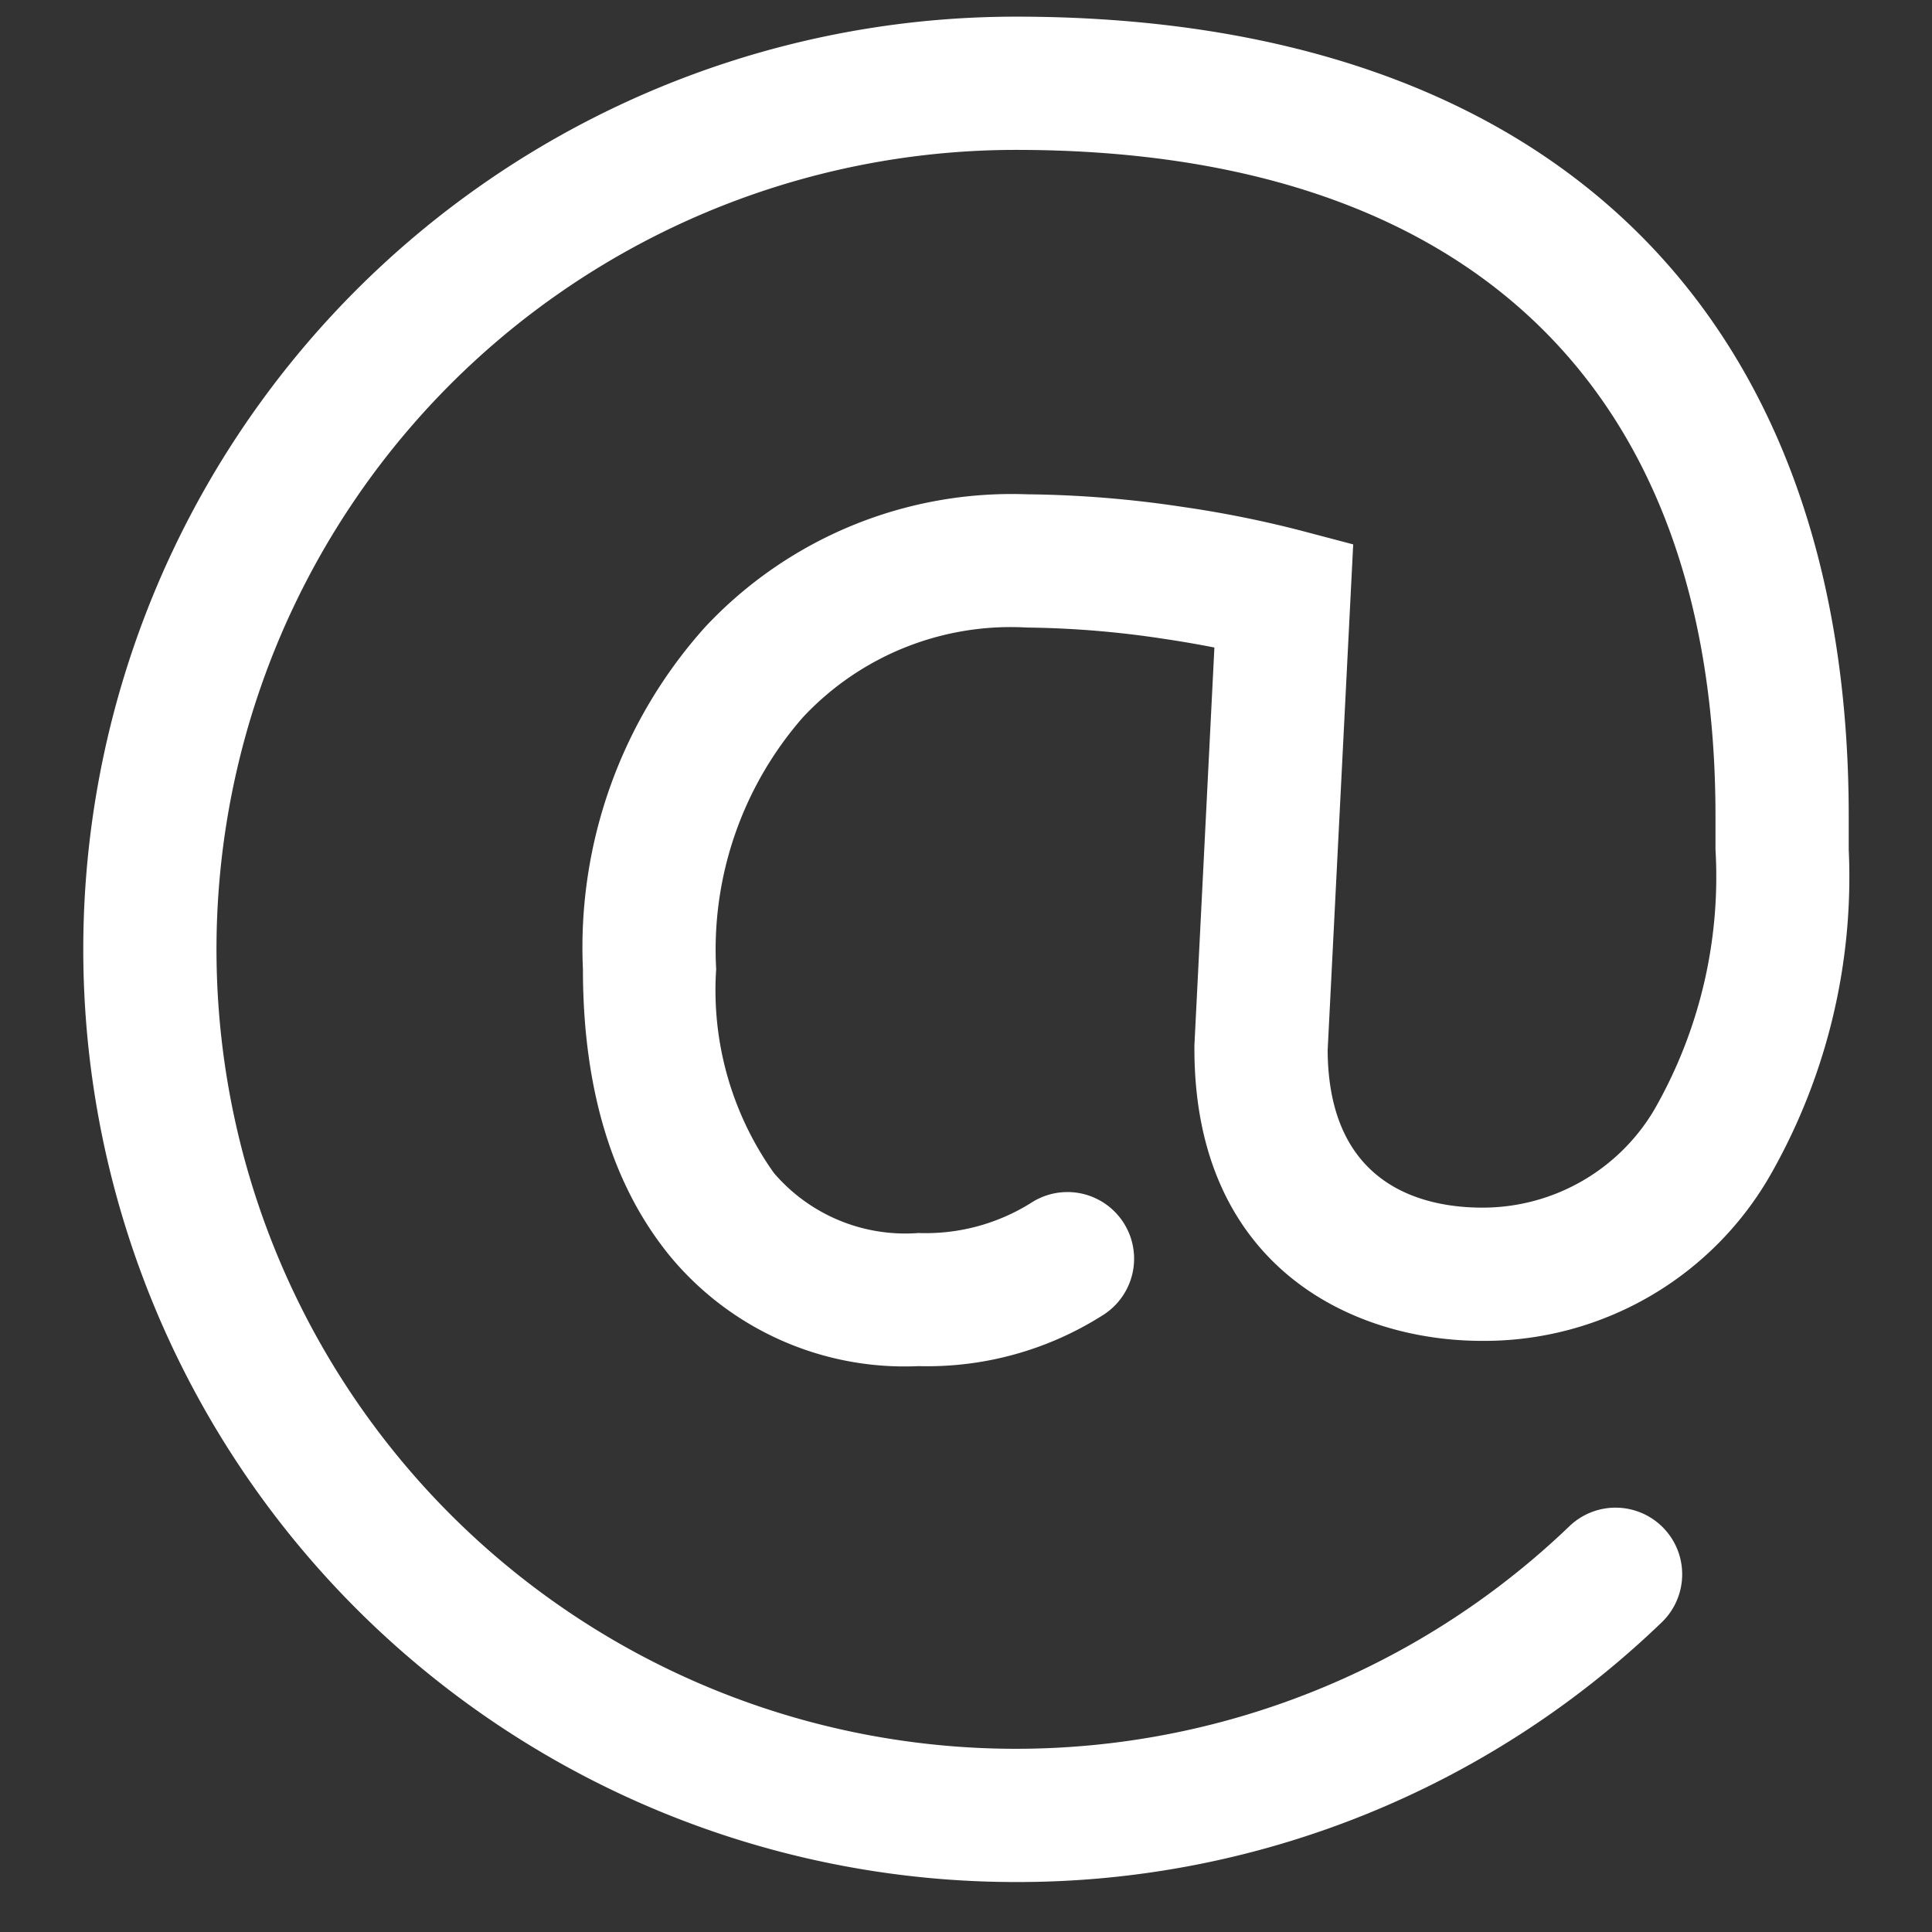 <?xml version="1.0" encoding="utf-8"?>
<!-- Generator: Adobe Illustrator 19.0.0, SVG Export Plug-In . SVG Version: 6.00 Build 0)  -->
<svg version="1.1" id="Layer_1"
    xmlns="http://www.w3.org/2000/svg"
    xmlns:xlink="http://www.w3.org/1999/xlink" viewBox="1.5 3.5 58 58" xml:space="preserve" fill="white">
    <rect x="1.5" y="3.5" width="58" height="58" fill="#333333" stroke="none"/>
    <title/>
    <path d="M32,60A28,28,0,0,1,32,4c15.888,0,25,8.748,25,24v1a18.064,18.064,0,0,1-2.313,9.706A9.9,9.9,0,0,1,46,43.754c-3.987,0-8.643-2.3-8.643-8.771l0-.1.6-11.944q-.74-.146-1.532-.263a29.192,29.192,0,0,0-4.1-.337,8.536,8.536,0,0,0-6.725,2.7A10.591,10.591,0,0,0,23,32.594a9.459,9.459,0,0,0,1.735,6.122,5.191,5.191,0,0,0,4.338,1.8,5.952,5.952,0,0,0,3.373-.9,2,2,0,1,1,2.2,3.342,9.818,9.818,0,0,1-5.572,1.554,9.142,9.142,0,0,1-7.425-3.26C19.891,39.127,19,36.212,19,32.594a14.394,14.394,0,0,1,3.67-10.271,12.6,12.6,0,0,1,9.66-3.984,33.24,33.24,0,0,1,4.677.379,32.794,32.794,0,0,1,3.547.711l1.57.414-.767,15.188c.022,4.107,2.915,4.723,4.643,4.723a5.988,5.988,0,0,0,5.152-2.921A14.063,14.063,0,0,0,53,29V28C53,15.1,45.542,8,32,8A24,24,0,1,0,48.615,49.318a2,2,0,1,1,2.77,2.887A27.866,27.866,0,0,1,32,60Z"/>
</svg>